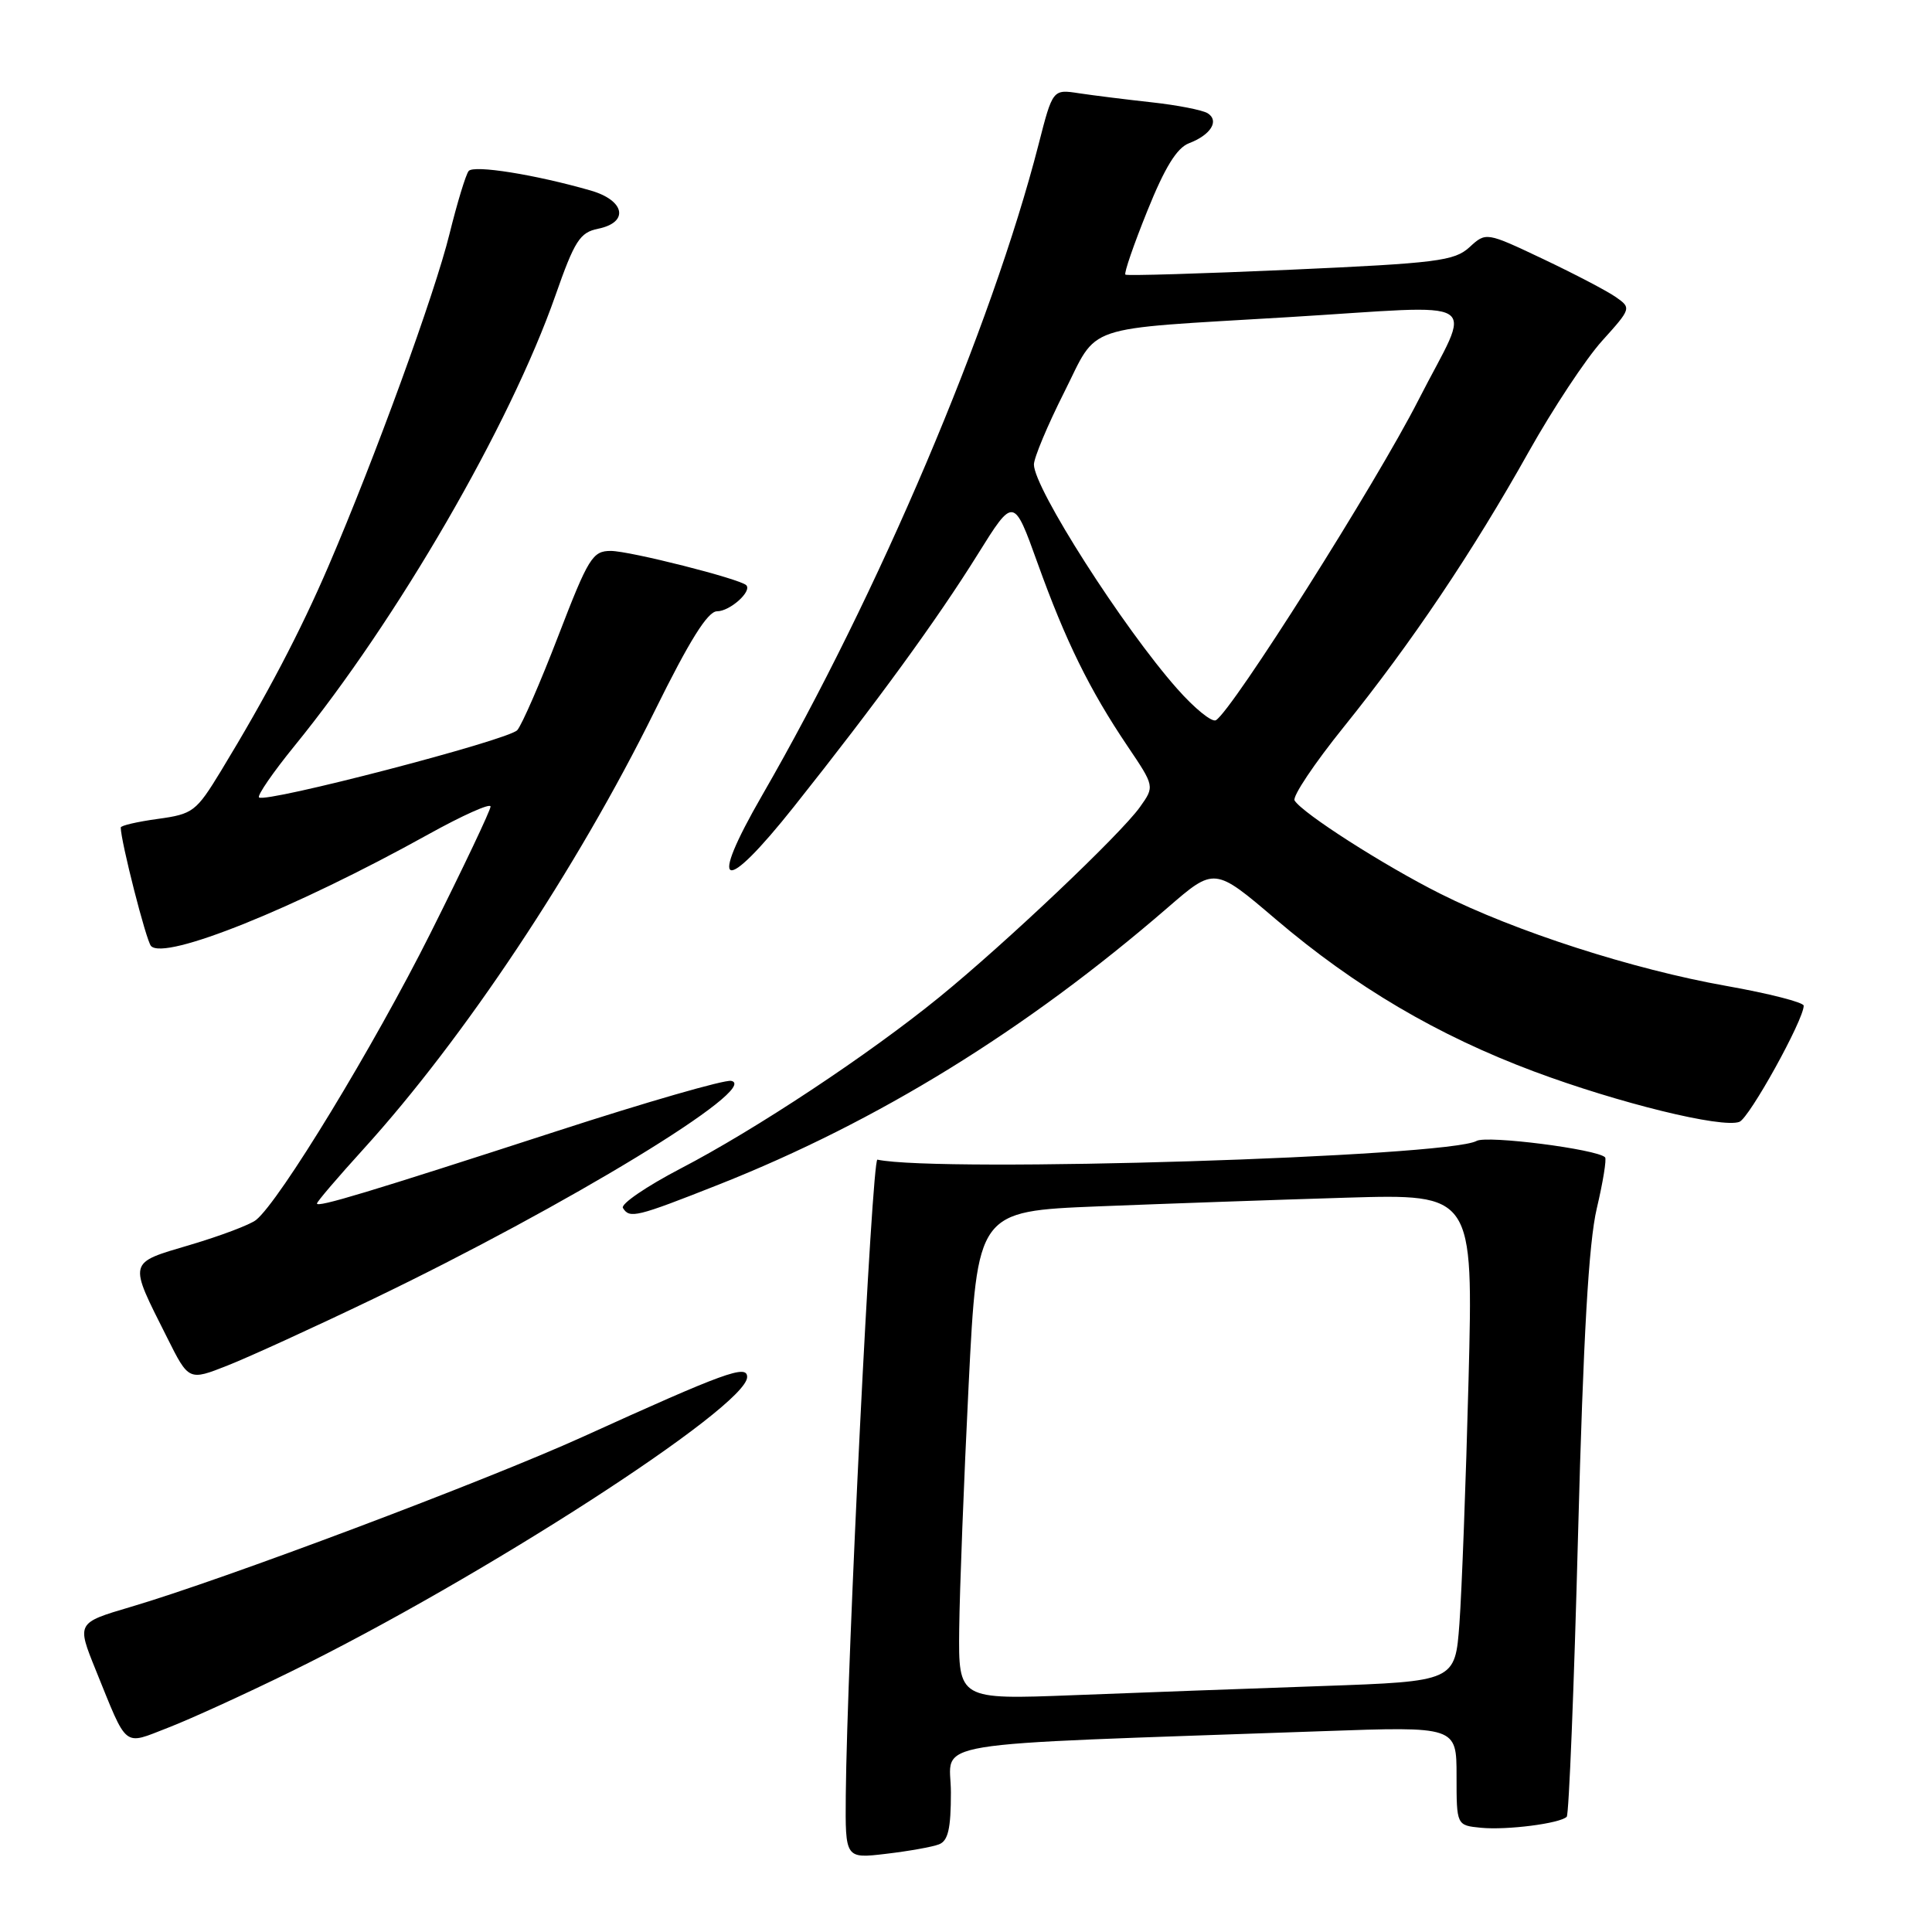 <?xml version="1.0" encoding="UTF-8" standalone="no"?>
<!DOCTYPE svg PUBLIC "-//W3C//DTD SVG 1.1//EN" "http://www.w3.org/Graphics/SVG/1.1/DTD/svg11.dtd" >
<svg xmlns="http://www.w3.org/2000/svg" xmlns:xlink="http://www.w3.org/1999/xlink" version="1.1" viewBox="0 0 256 256">
 <g >
 <path fill="currentColor"
d=" M 124.41 244.39 C 125.63 243.93 126.00 242.32 126.00 237.51 C 126.00 230.49 121.01 231.31 175.25 229.39 C 193.00 228.76 193.00 228.76 193.00 235.32 C 193.00 241.87 193.00 241.87 196.25 242.19 C 199.68 242.52 206.72 241.62 207.60 240.73 C 207.89 240.44 208.57 223.62 209.10 203.35 C 209.80 177.03 210.51 164.68 211.58 160.13 C 212.41 156.62 212.90 153.57 212.68 153.35 C 211.61 152.27 197.01 150.41 195.65 151.18 C 191.84 153.31 124.52 155.41 116.26 153.66 C 115.54 153.51 112.23 220.06 112.07 237.89 C 112.00 246.28 112.00 246.28 117.41 245.64 C 120.39 245.29 123.54 244.73 124.41 244.39 Z  M 38.50 221.52 C 63.72 209.17 99.00 186.39 99.00 182.46 C 99.00 180.76 96.08 181.82 77.19 190.40 C 64.29 196.25 29.60 209.31 17.33 212.92 C 10.16 215.04 10.16 215.04 12.68 221.27 C 16.96 231.82 16.25 231.26 22.27 228.93 C 25.15 227.82 32.45 224.49 38.50 221.52 Z  M 49.41 172.13 C 75.10 159.78 100.98 144.03 96.88 143.22 C 95.99 143.05 85.64 146.03 73.88 149.85 C 48.70 158.02 42.00 160.04 42.00 159.47 C 42.00 159.23 44.77 155.99 48.15 152.27 C 61.48 137.60 76.43 115.11 86.73 94.25 C 91.38 84.83 93.78 81.00 95.01 81.00 C 96.72 81.00 99.68 78.35 98.88 77.54 C 98.03 76.70 83.43 73.00 80.93 73.00 C 78.52 73.00 77.97 73.89 73.98 84.25 C 71.60 90.44 69.15 96.06 68.54 96.75 C 67.36 98.07 35.13 106.46 34.32 105.66 C 34.07 105.40 36.18 102.33 39.02 98.84 C 52.66 82.08 67.58 56.32 73.59 39.17 C 76.14 31.89 76.84 30.80 79.25 30.31 C 83.39 29.47 82.82 26.55 78.25 25.24 C 70.91 23.13 62.78 21.83 62.10 22.66 C 61.72 23.12 60.58 26.88 59.56 31.00 C 57.62 38.90 49.69 60.67 43.53 75.00 C 39.78 83.73 35.32 92.22 29.27 102.17 C 25.99 107.55 25.57 107.87 20.91 108.51 C 18.21 108.88 16.00 109.39 16.00 109.65 C 16.00 111.45 19.37 124.67 20.01 125.35 C 21.83 127.31 39.10 120.36 56.75 110.56 C 61.29 108.04 65.00 106.38 65.00 106.87 C 65.00 107.36 61.42 114.90 57.05 123.63 C 49.53 138.64 37.06 159.14 33.93 161.65 C 33.14 162.28 29.22 163.76 25.20 164.95 C 16.88 167.42 16.99 166.98 22.14 177.23 C 25.01 182.97 25.01 182.97 30.17 180.93 C 33.01 179.81 41.67 175.85 49.41 172.13 Z  M 95.27 156.95 C 116.32 148.61 135.93 136.52 154.72 120.27 C 160.93 114.89 160.93 114.89 169.05 121.81 C 179.56 130.76 190.48 137.19 203.25 141.97 C 214.46 146.16 228.18 149.53 230.48 148.65 C 231.80 148.14 239.00 135.14 239.00 133.26 C 239.00 132.82 234.39 131.64 228.75 130.64 C 216.35 128.44 200.78 123.42 190.84 118.42 C 183.35 114.66 172.59 107.77 171.54 106.07 C 171.22 105.55 174.16 101.16 178.06 96.32 C 187.03 85.18 195.14 73.12 202.56 59.87 C 205.76 54.17 210.13 47.55 212.29 45.16 C 216.14 40.89 216.17 40.81 214.13 39.38 C 213.00 38.58 208.66 36.31 204.49 34.33 C 196.91 30.74 196.91 30.74 194.71 32.76 C 192.71 34.58 190.42 34.87 171.00 35.74 C 159.18 36.26 149.33 36.56 149.12 36.39 C 148.91 36.22 150.22 32.42 152.02 27.96 C 154.34 22.19 155.94 19.59 157.55 18.98 C 160.44 17.88 161.61 15.99 160.01 15.00 C 159.32 14.58 156.00 13.93 152.63 13.56 C 149.26 13.19 144.92 12.65 142.99 12.36 C 139.49 11.82 139.49 11.82 137.61 19.16 C 131.41 43.31 116.38 78.71 100.99 105.38 C 93.71 118.00 95.80 118.72 105.23 106.85 C 116.15 93.11 124.17 82.10 129.55 73.46 C 134.32 65.81 134.32 65.81 137.50 74.66 C 141.19 84.92 144.36 91.38 149.39 98.85 C 153.00 104.20 153.00 104.20 151.04 106.95 C 148.47 110.55 133.23 125.00 124.44 132.15 C 115.10 139.75 100.13 149.67 90.14 154.86 C 85.64 157.21 82.22 159.55 82.54 160.06 C 83.43 161.50 84.29 161.29 95.27 156.95 Z  M 127.10 215.86 C 127.16 210.71 127.72 196.15 128.35 183.50 C 129.50 160.50 129.50 160.50 145.50 159.85 C 154.30 159.50 169.09 158.98 178.36 158.70 C 195.22 158.20 195.22 158.20 194.59 182.85 C 194.24 196.41 193.69 210.94 193.38 215.15 C 192.81 222.79 192.81 222.79 175.16 223.41 C 165.44 223.75 150.64 224.29 142.25 224.62 C 127.00 225.21 127.00 225.21 127.10 215.86 Z  M 155.97 91.25 C 148.80 83.15 137.00 64.68 137.00 61.55 C 137.00 60.67 138.79 56.39 140.98 52.04 C 145.63 42.80 142.95 43.70 170.63 42.03 C 197.35 40.42 195.10 38.99 187.94 53.03 C 182.33 64.04 163.34 94.06 161.12 95.43 C 160.60 95.75 158.28 93.87 155.97 91.25 Z "/>
</g>
</svg>